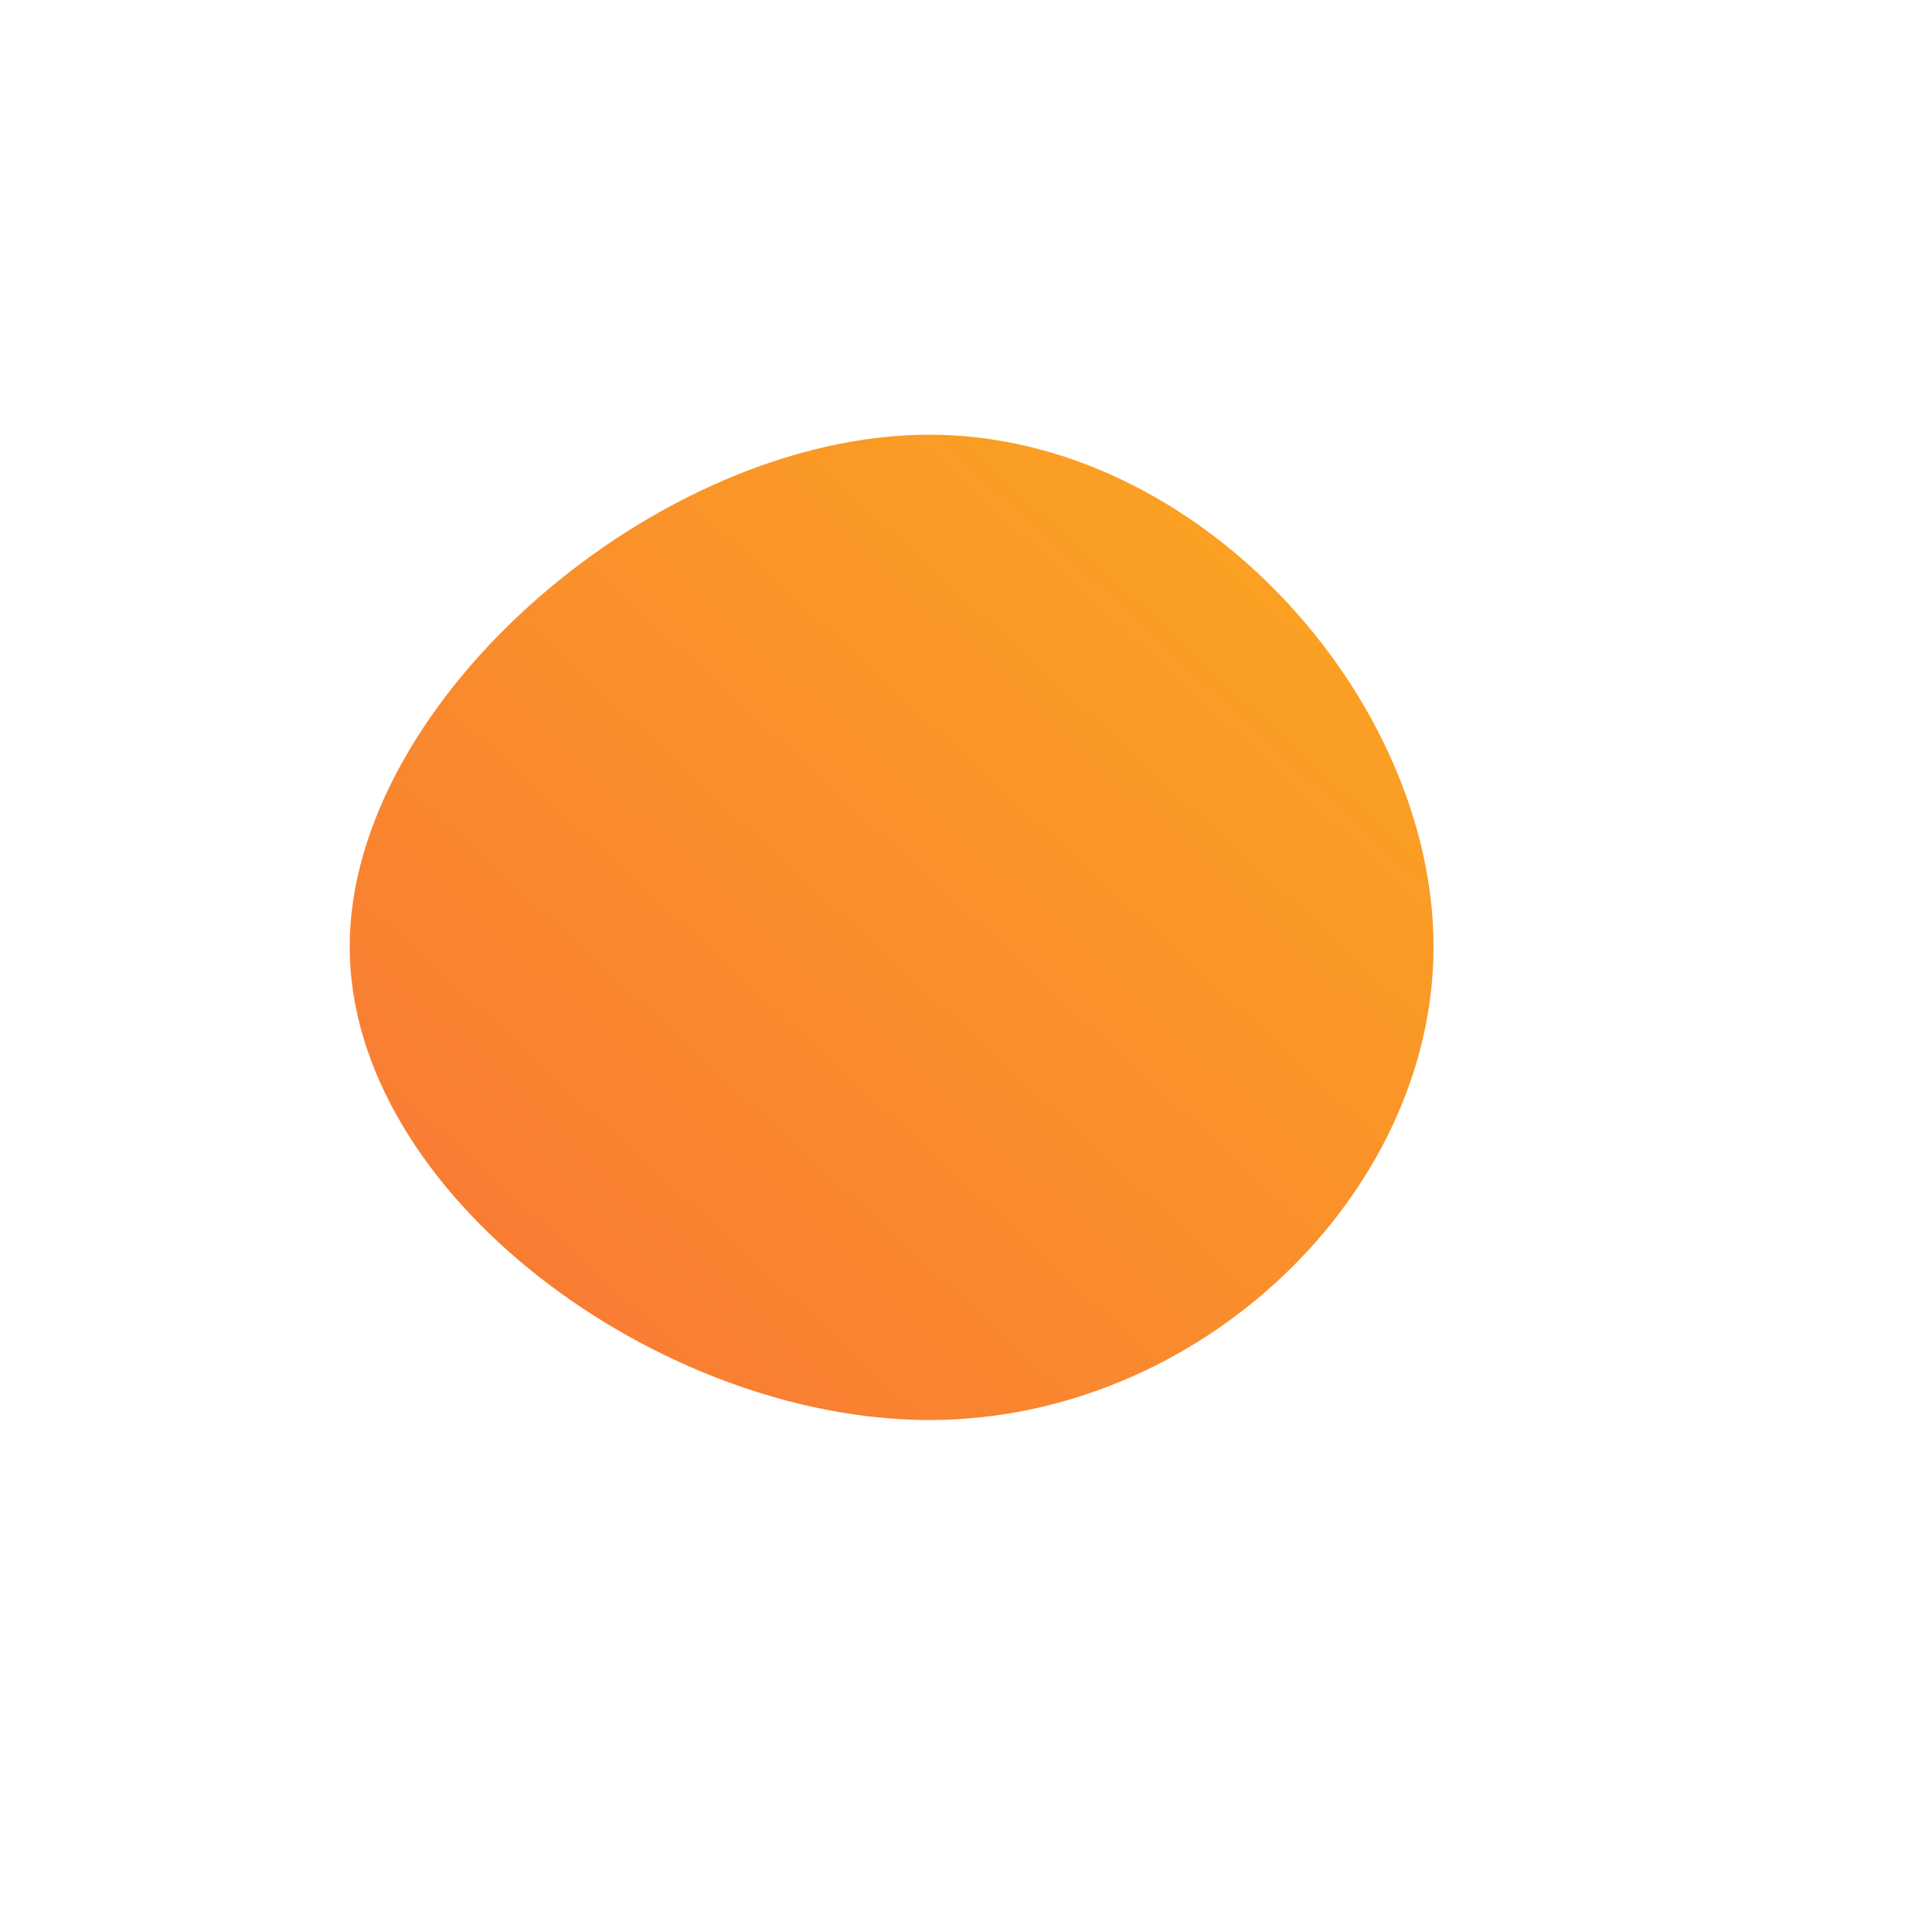 <!--?xml version="1.0" standalone="no"?-->
              <svg id="sw-js-blob-svg" viewBox="0 0 100 100" xmlns="http://www.w3.org/2000/svg" version="1.1">
                    <defs> 
                        <linearGradient id="sw-gradient" x1="0" x2="1" y1="1" y2="0">
                            <stop id="stop1" stop-color="rgba(248, 117, 55, 1)" offset="0%"></stop>
                            <stop id="stop2" stop-color="rgba(251, 168, 31, 1)" offset="100%"></stop>
                        </linearGradient>
                    </defs>
                <path fill="url(#sw-gradient)" d="M24.2,-1C24.2,11.8,12.1,23.5,-1.9,23.5C-15.9,23.5,-31.9,11.8,-31.9,-1C-31.9,-13.8,-15.9,-27.5,-1.9,-27.5C12.1,-27.5,24.2,-13.8,24.2,-1Z" width="100%" height="100%" transform="translate(50 50)" stroke-width="0" style="transition: all 0.3s ease 0s;"></path>
              </svg>